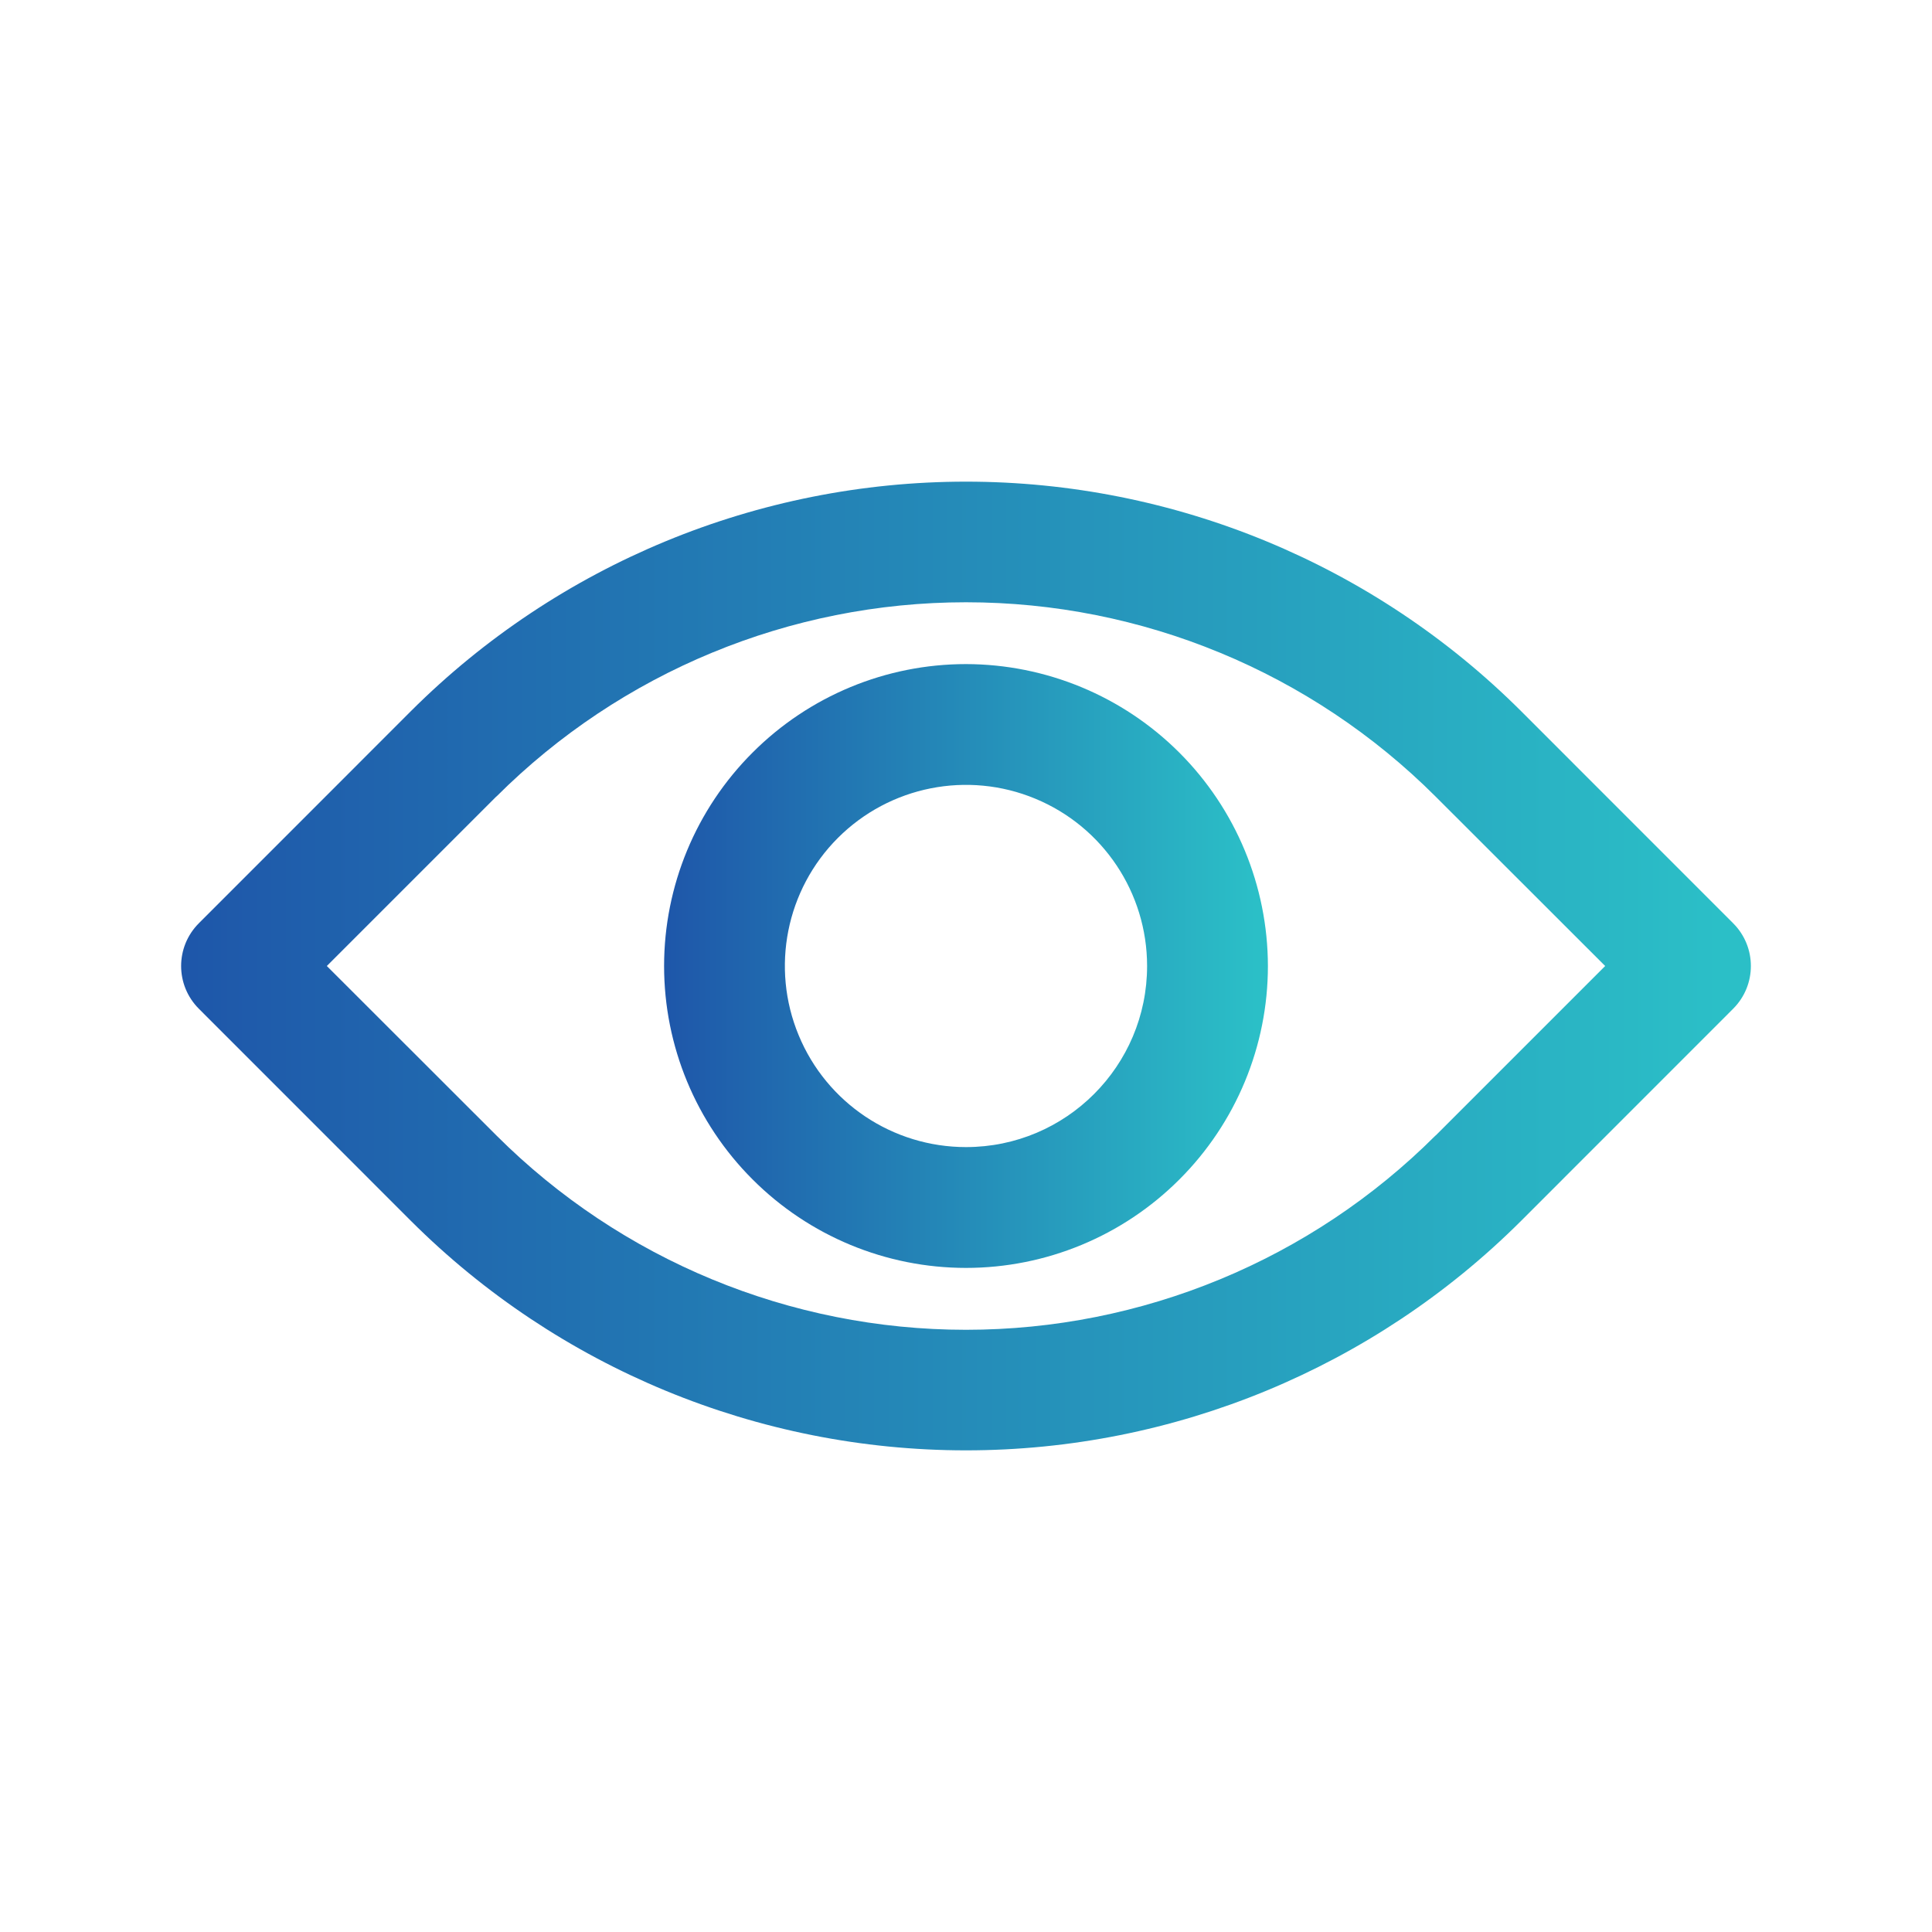 <svg width="30" height="30" viewBox="0 0 30 30" fill="none" xmlns="http://www.w3.org/2000/svg">
	<path d="M23.618 11.041C21.331 8.76 18.231 7.479 15 7.479C11.769 7.479 8.669 8.76 6.382 11.041L3.087 14.337C2.721 14.704 2.721 15.296 3.087 15.663L6.382 18.959C8.669 21.24 11.769 22.521 15 22.521C18.231 22.521 21.331 21.24 23.618 18.959L26.913 15.663C27.279 15.296 27.279 14.704 26.913 14.337L23.618 11.041ZM22.293 17.632H22.291C20.357 19.564 17.734 20.649 15 20.649C12.266 20.649 9.644 19.564 7.709 17.632L5.075 15L7.707 12.368H7.709C9.643 10.437 12.266 9.352 15 9.352C17.734 9.352 20.357 10.437 22.291 12.368L24.925 15L22.293 17.632Z" fill="url(#paint0_linear_2_2325)" />
	<path d="M15 10.312C13.757 10.312 12.565 10.806 11.686 11.686C10.806 12.565 10.312 13.757 10.312 15C10.312 16.243 10.806 17.435 11.686 18.314C12.565 19.194 13.757 19.688 15 19.688C16.243 19.688 17.435 19.194 18.314 18.314C19.194 17.435 19.688 16.243 19.688 15C19.686 13.758 19.192 12.566 18.313 11.687C17.434 10.808 16.242 10.314 15 10.312L15 10.312ZM15 17.812C13.862 17.812 12.837 17.127 12.402 16.076C11.966 15.026 12.207 13.815 13.011 13.011C13.815 12.207 15.026 11.966 16.076 12.402C17.127 12.837 17.812 13.862 17.812 15C17.812 16.553 16.553 17.812 15 17.812L15 17.812Z" fill="url(#paint1_linear_2_2325)" />
	<defs>
		<linearGradient id="paint0_linear_2_2325" x1="2.51" y1="14.97" x2="27.184" y2="14.97" gradientUnits="userSpaceOnUse">
			<stop stop-color="#1E55A9" />
			<stop offset="0.98" stop-color="#2BBFC7" />
		</linearGradient>
		<linearGradient id="paint1_linear_2_2325" x1="10.196" y1="14.981" x2="19.686" y2="14.981" gradientUnits="userSpaceOnUse">
			<stop stop-color="#1E55A9" />
			<stop offset="0.98" stop-color="#2BBFC7" />
		</linearGradient>
	</defs>
</svg>
